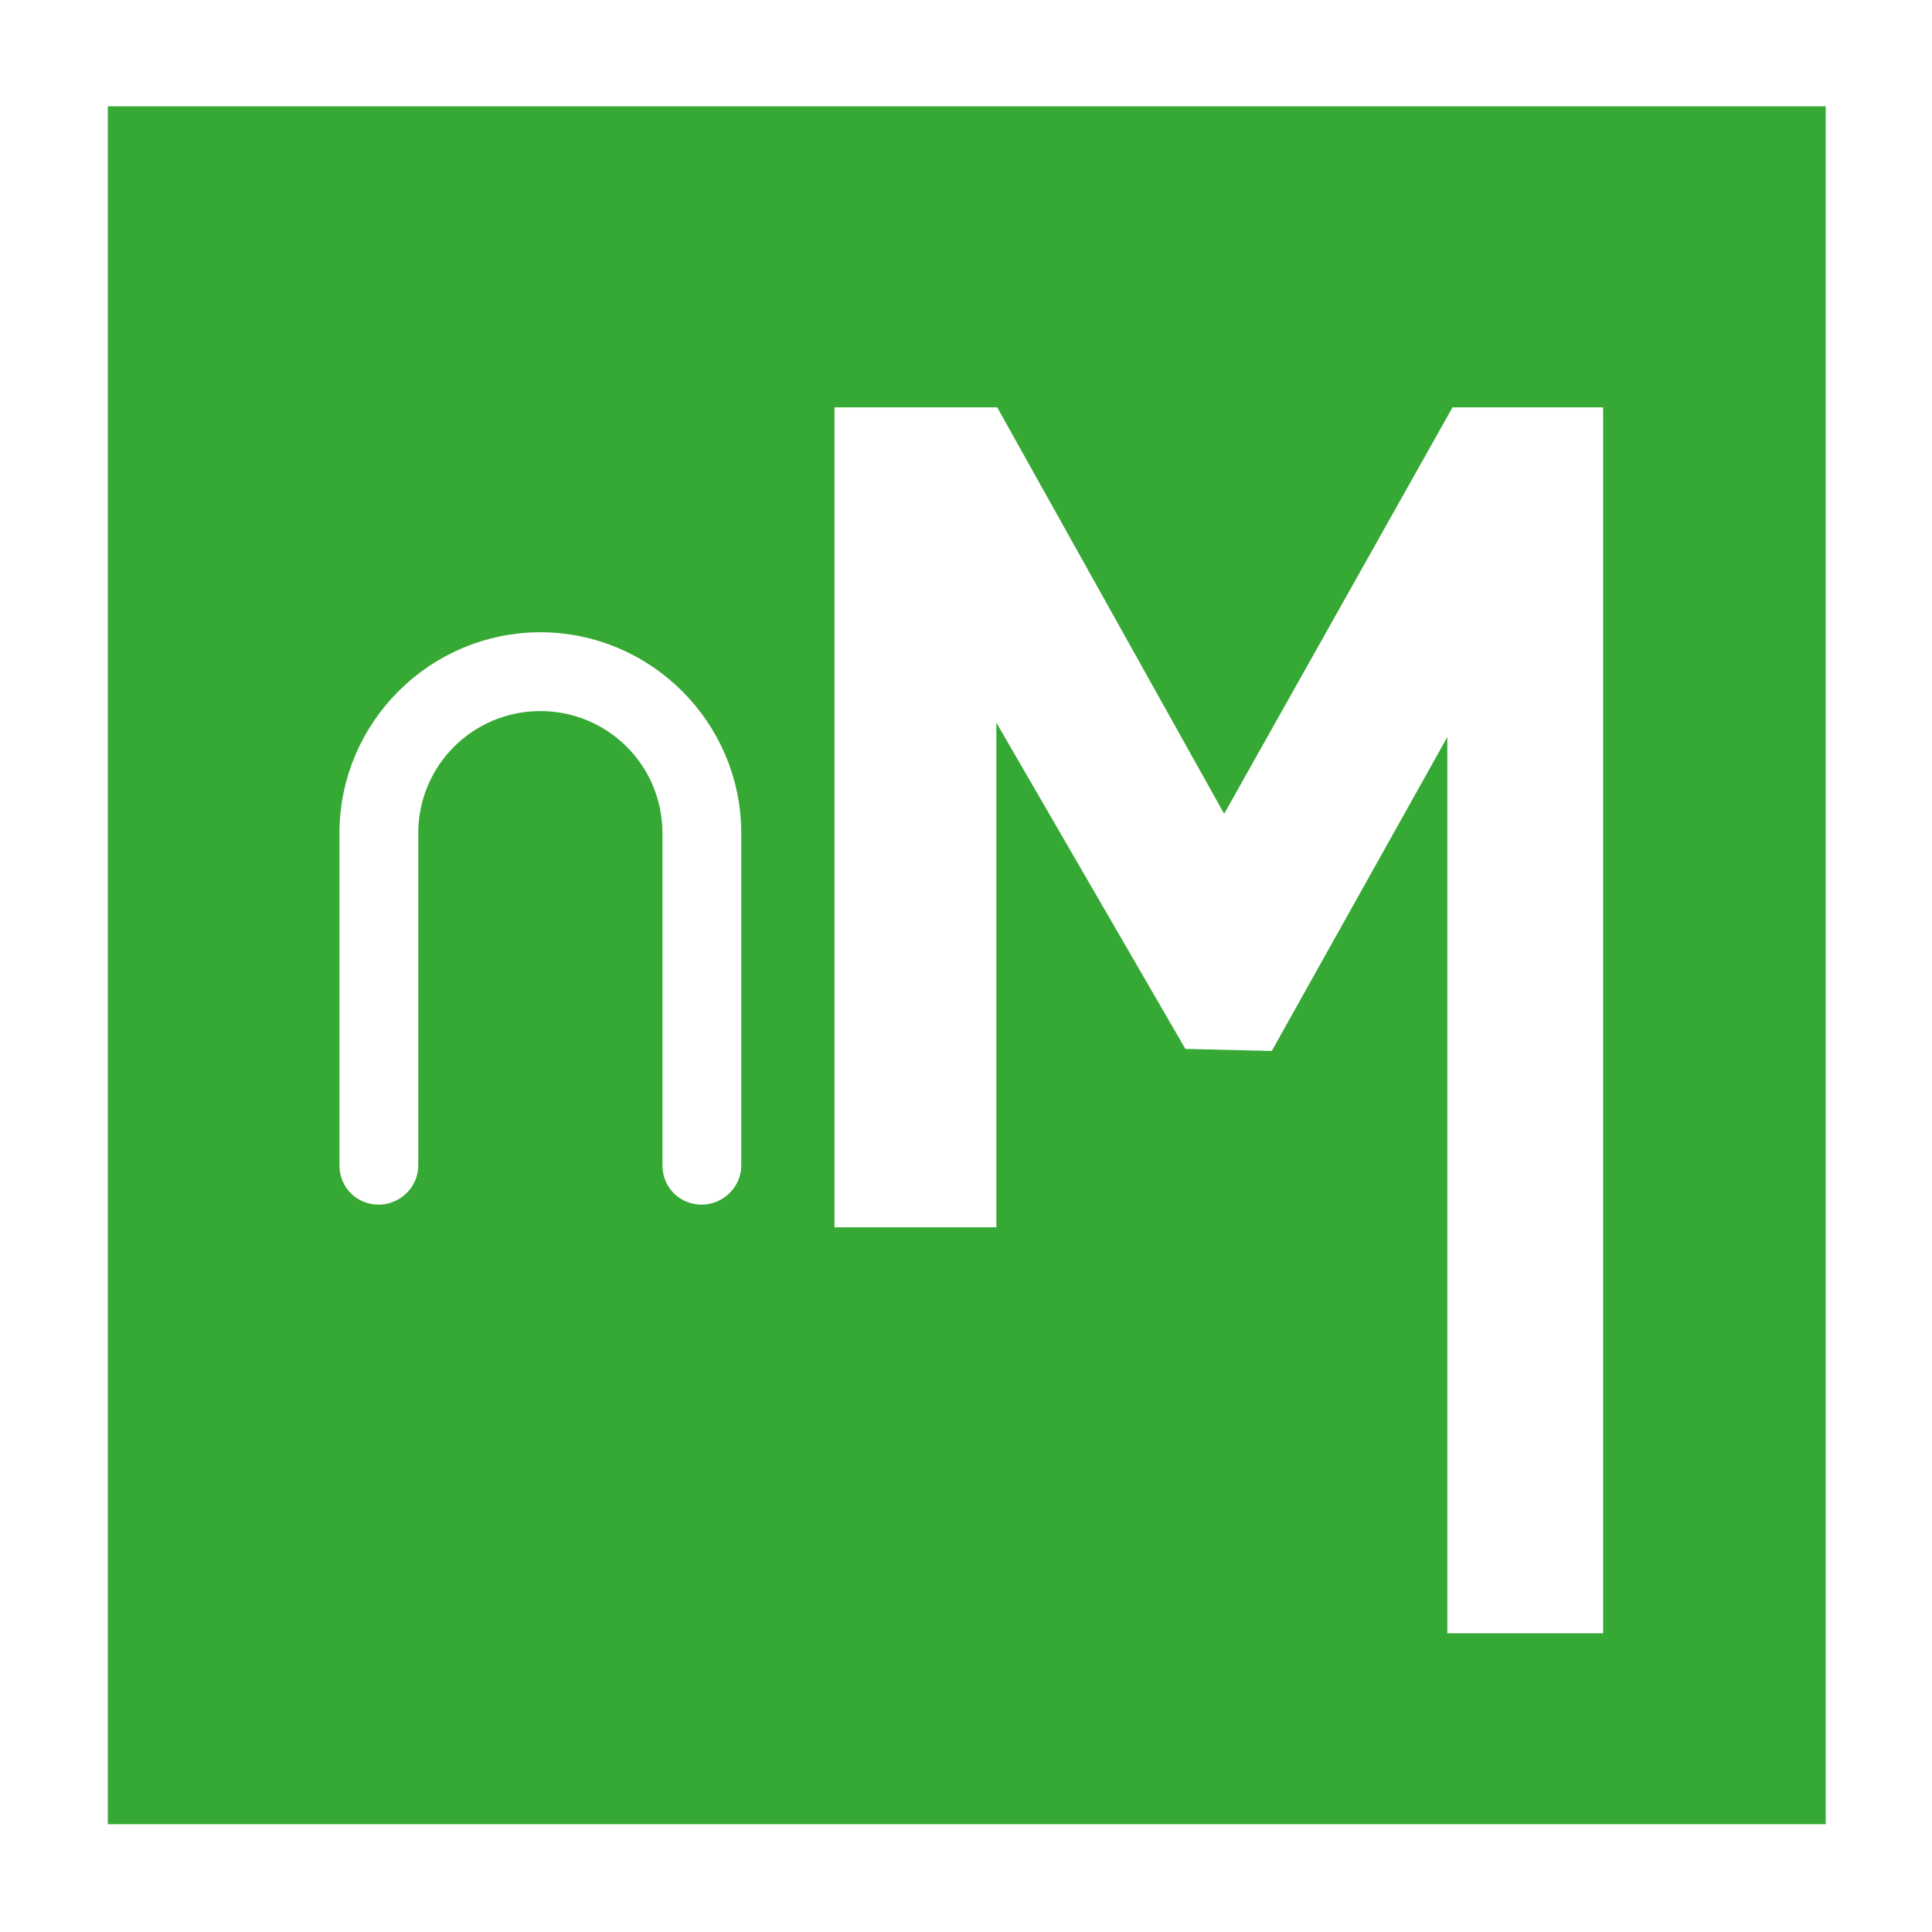 <?xml version="1.0" encoding="utf-8"?>
<svg version="1.1" id="Layer_1" xmlns="http://www.w3.org/2000/svg" xmlns:xlink="http://www.w3.org/1999/xlink" x="0px" y="0px"
	 viewBox="0 0 128 128" style="enable-background:new 0 0 128 128;" xml:space="preserve">
<style type="text/css">
	.st0{fill:#36A834;}
	.st1{fill:none;stroke:#FFFFFF;stroke-width:10.486;stroke-miterlimit:10;}
	.st2{fill:#FFFFFF;}
	.st3{fill:none;stroke:#FFFFFF;stroke-width:2.622;stroke-miterlimit:10;}
</style>
<path class="st0" d="M128,0H0v128h128V0z"/>
<path class="st1" d="M126.1,1.8H1.9v124.3h124.3V1.8z"/>
<path class="st2" d="M56.6,80V28.3h8.7l15.8,28.3L97,28.3h7.9v78.6h-7.7V43.8L83.5,68.3l-4.2-0.1L64.7,43v37H56.6z"/>
<path class="st2" d="M47.8,77.2v-22c0-6.6-5.4-12-12-12s-12,5.4-12,12v22c0,0.8,0.6,1.3,1.3,1.3c0.6,0,1.3-0.5,1.3-1.3v-22
	c0-5.2,4.2-9.4,9.4-9.4c5.2,0,9.4,4.2,9.4,9.4v22c0,0.8,0.6,1.3,1.3,1.3C47.1,78.5,47.8,78,47.8,77.2z"/>
<path class="st3" d="M56.6,80V28.3h8.7l15.8,28.3L97,28.3h7.9v78.6h-7.7V43.8L83.5,68.3l-4.2-0.1L64.7,43v37H56.6z"/>
<path class="st3" d="M47.8,77.2v-22c0-6.6-5.4-12-12-12s-12,5.4-12,12v22c0,0.8,0.6,1.3,1.3,1.3c0.6,0,1.3-0.5,1.3-1.3v-22
	c0-5.2,4.2-9.4,9.4-9.4c5.2,0,9.4,4.2,9.4,9.4v22c0,0.8,0.6,1.3,1.3,1.3C47.1,78.5,47.8,78,47.8,77.2z"/>
</svg>
